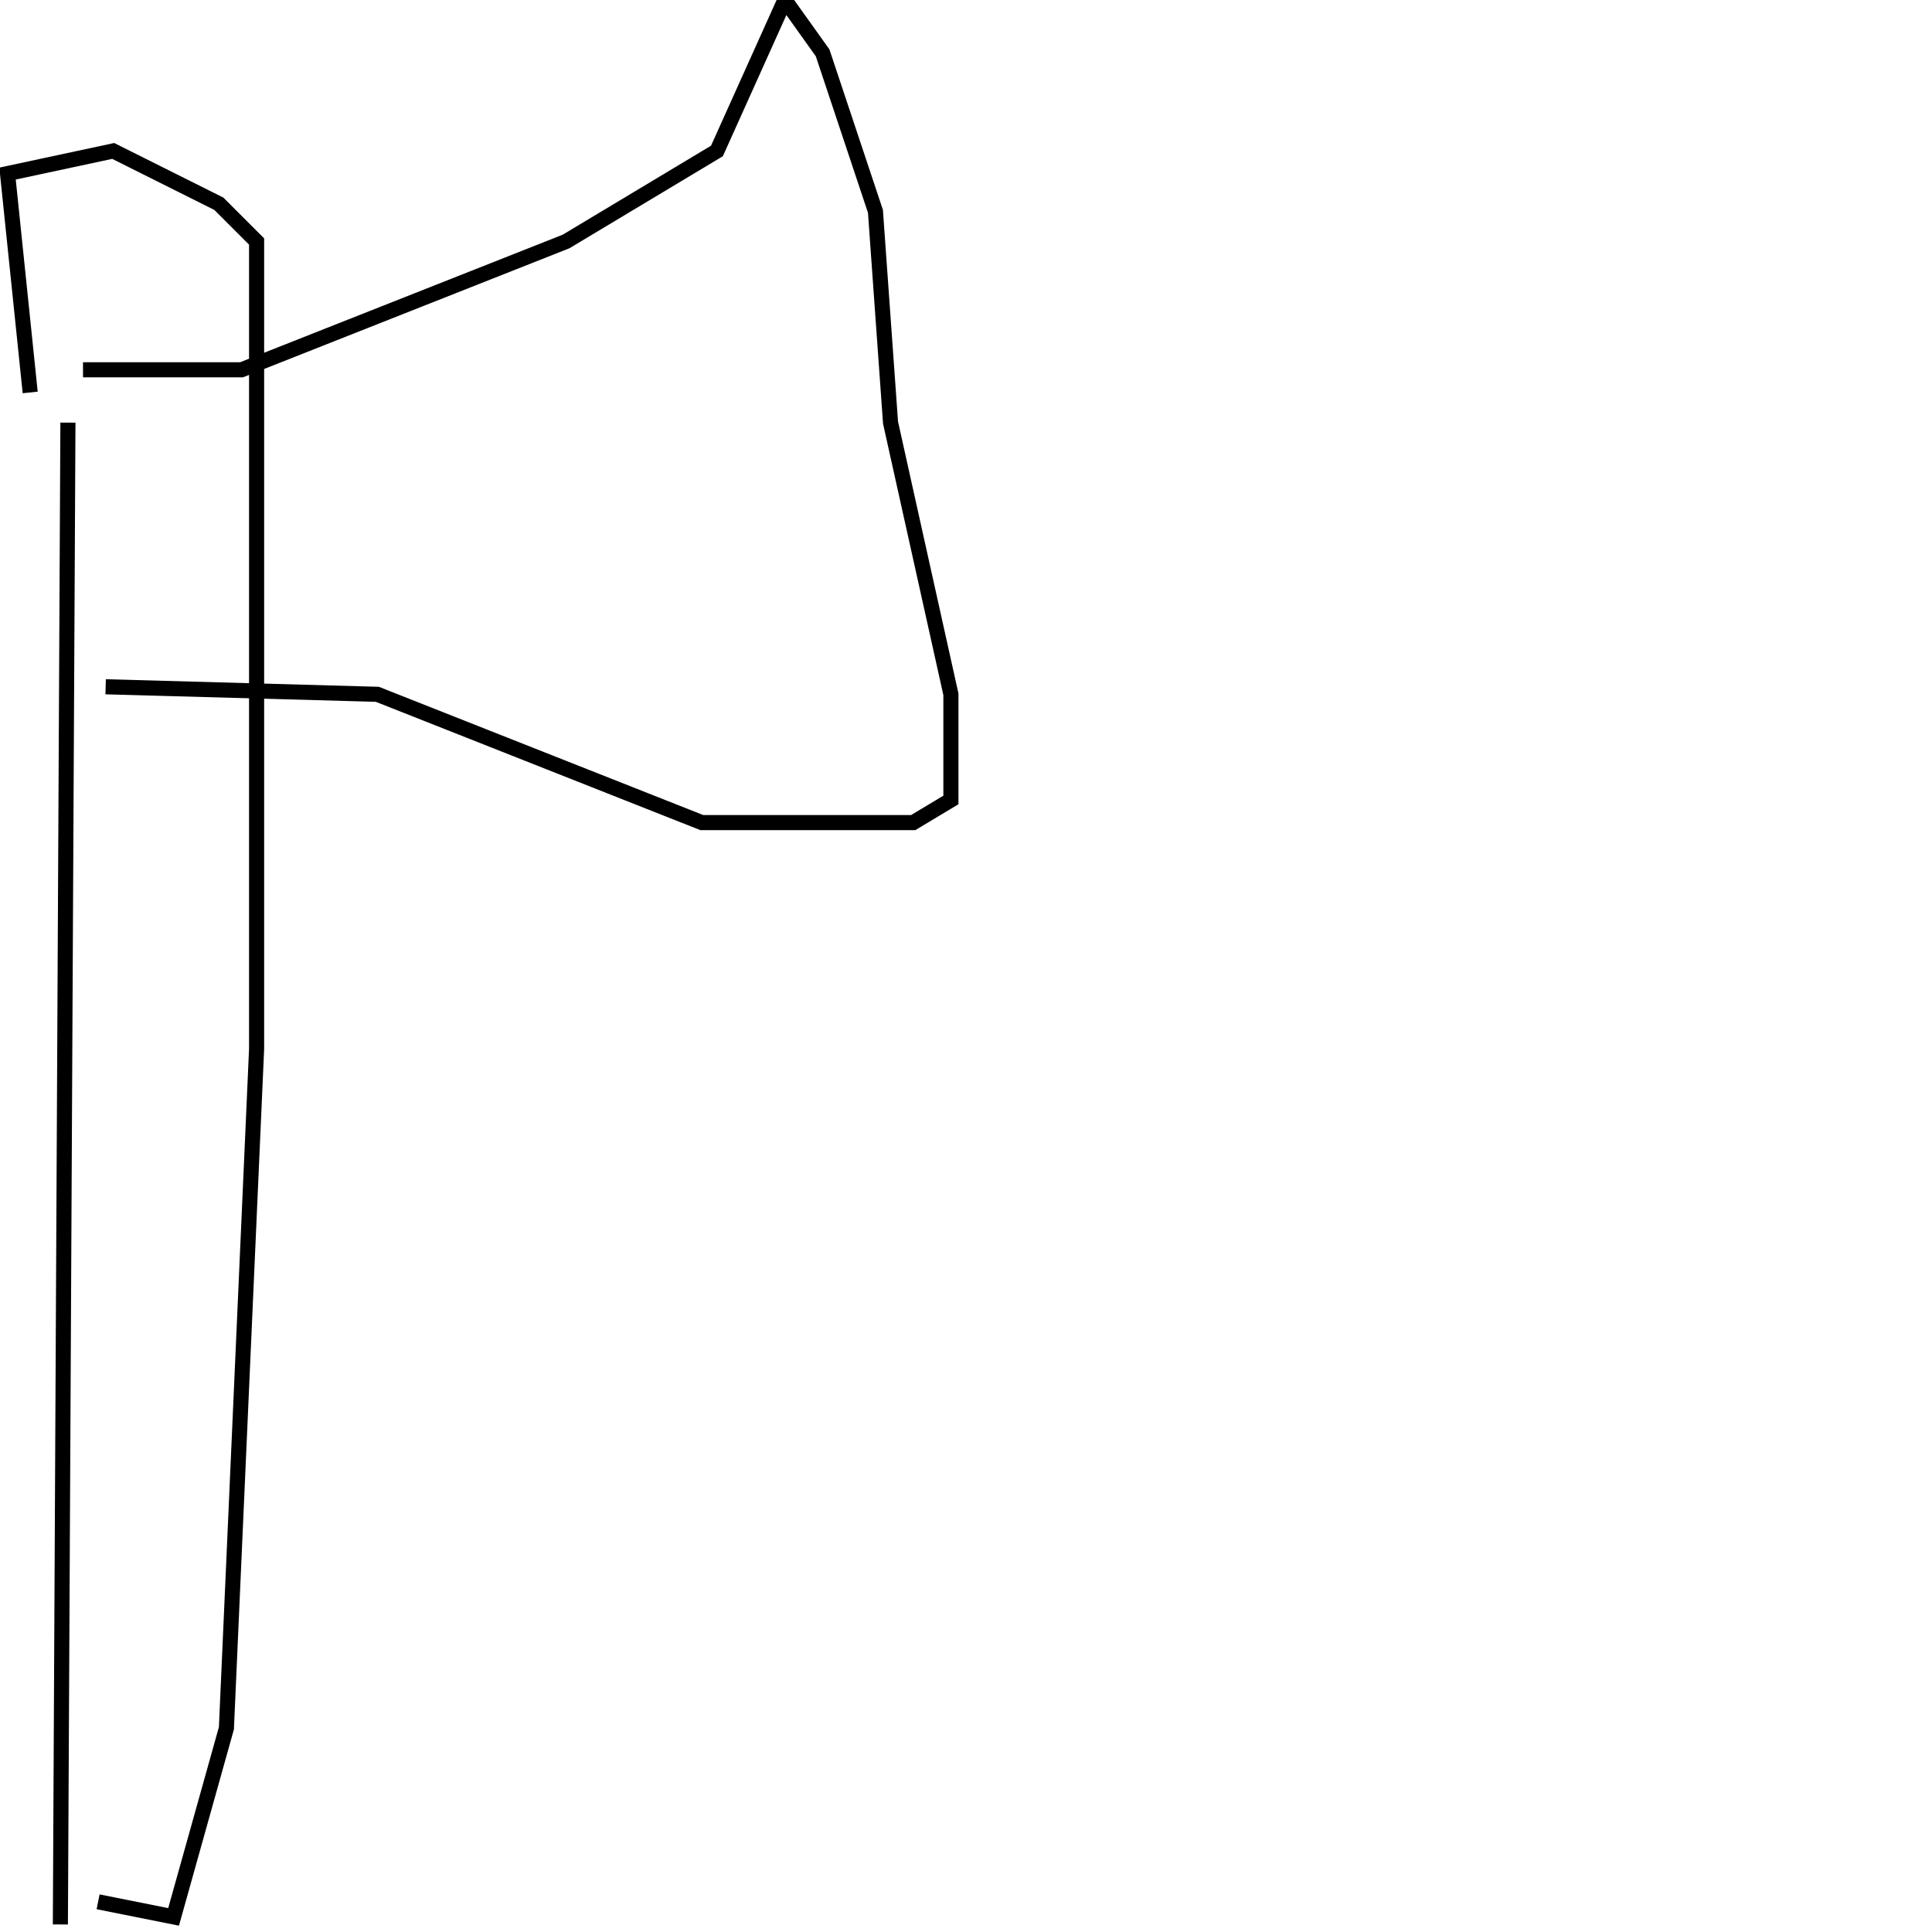 <?xml version="1.0" encoding="utf-8" ?>
<svg baseProfile="full" height="256" version="1.1" width="256" xmlns="http://www.w3.org/2000/svg" xmlns:ev="http://www.w3.org/2001/xml-events" xmlns:xlink="http://www.w3.org/1999/xlink"><defs /><polyline fill="none" points="9,56 8,255" stroke="rgb(0%,0%,0%)" stroke-width="2" /><polyline fill="none" points="4,52 1,23 15,20 29,27 34,32 34,139 30,229 23,254 13,252" stroke="rgb(0%,0%,0%)" stroke-width="2" /><polyline fill="none" points="11,49 32,49 75,32 95,20 104,0 109,7 116,28 118,56 126,92 126,106 121,109 93,109 50,92 14,91" stroke="rgb(0%,0%,0%)" stroke-width="2" /></svg>